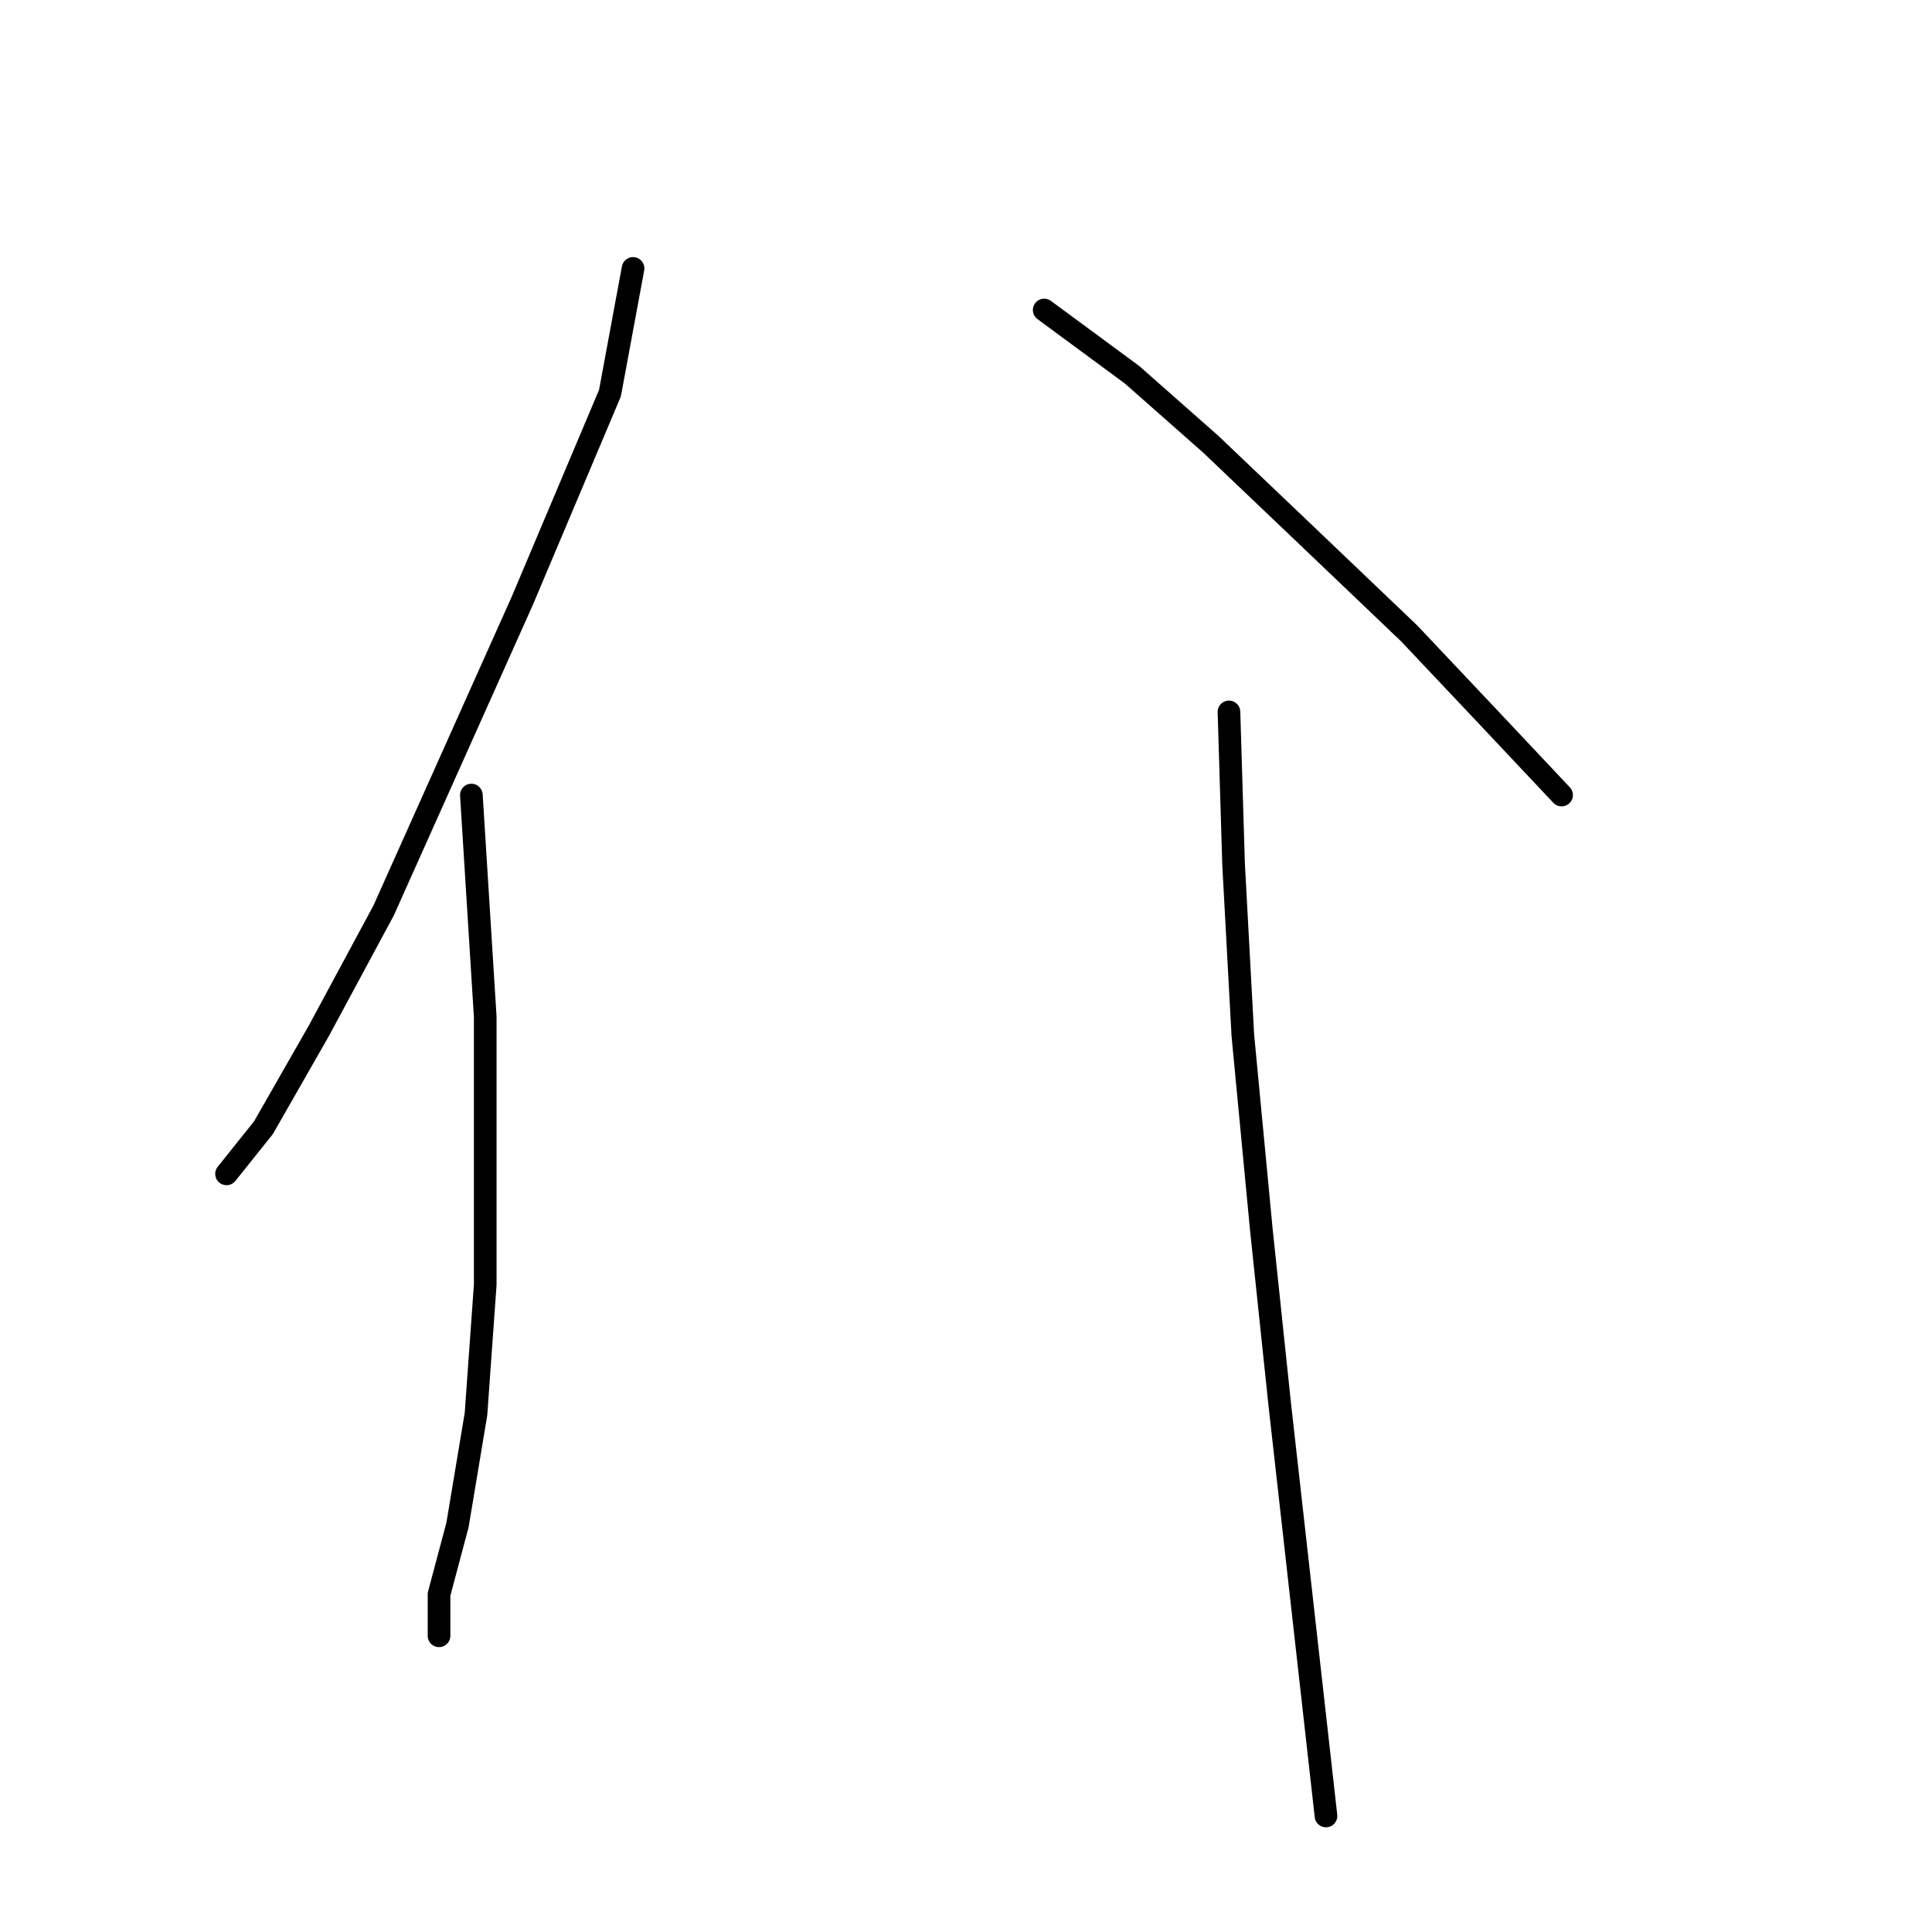 <?xml version="1.0" standalone="no"?>
    <svg width="256" height="256" xmlns="http://www.w3.org/2000/svg" version="1.1">
    <polyline stroke="black" stroke-width="3" stroke-linecap="round" fill="transparent" stroke-linejoin="round" points="83.883 35.568 80.822 52.095 69.192 79.64 50.829 120.652 42.259 136.567 34.914 149.421 30.017 155.543 30.017 155.543 " />
        <polyline stroke="black" stroke-width="3" stroke-linecap="round" fill="transparent" stroke-linejoin="round" points="62.459 105.349 64.295 134.731 64.295 170.233 63.071 187.372 60.622 202.063 58.174 211.245 58.174 216.754 58.174 216.754 " />
        <polyline stroke="black" stroke-width="3" stroke-linecap="round" fill="transparent" stroke-linejoin="round" points="138.361 41.077 149.991 49.647 160.397 58.829 173.251 71.071 186.718 83.925 197.124 94.943 206.917 105.349 206.917 105.349 " />
        <polyline stroke="black" stroke-width="3" stroke-linecap="round" fill="transparent" stroke-linejoin="round" points="162.845 94.331 163.457 114.531 164.682 137.179 167.13 162.888 169.579 186.148 175.7 240.626 175.7 240.626 " />
        </svg>
